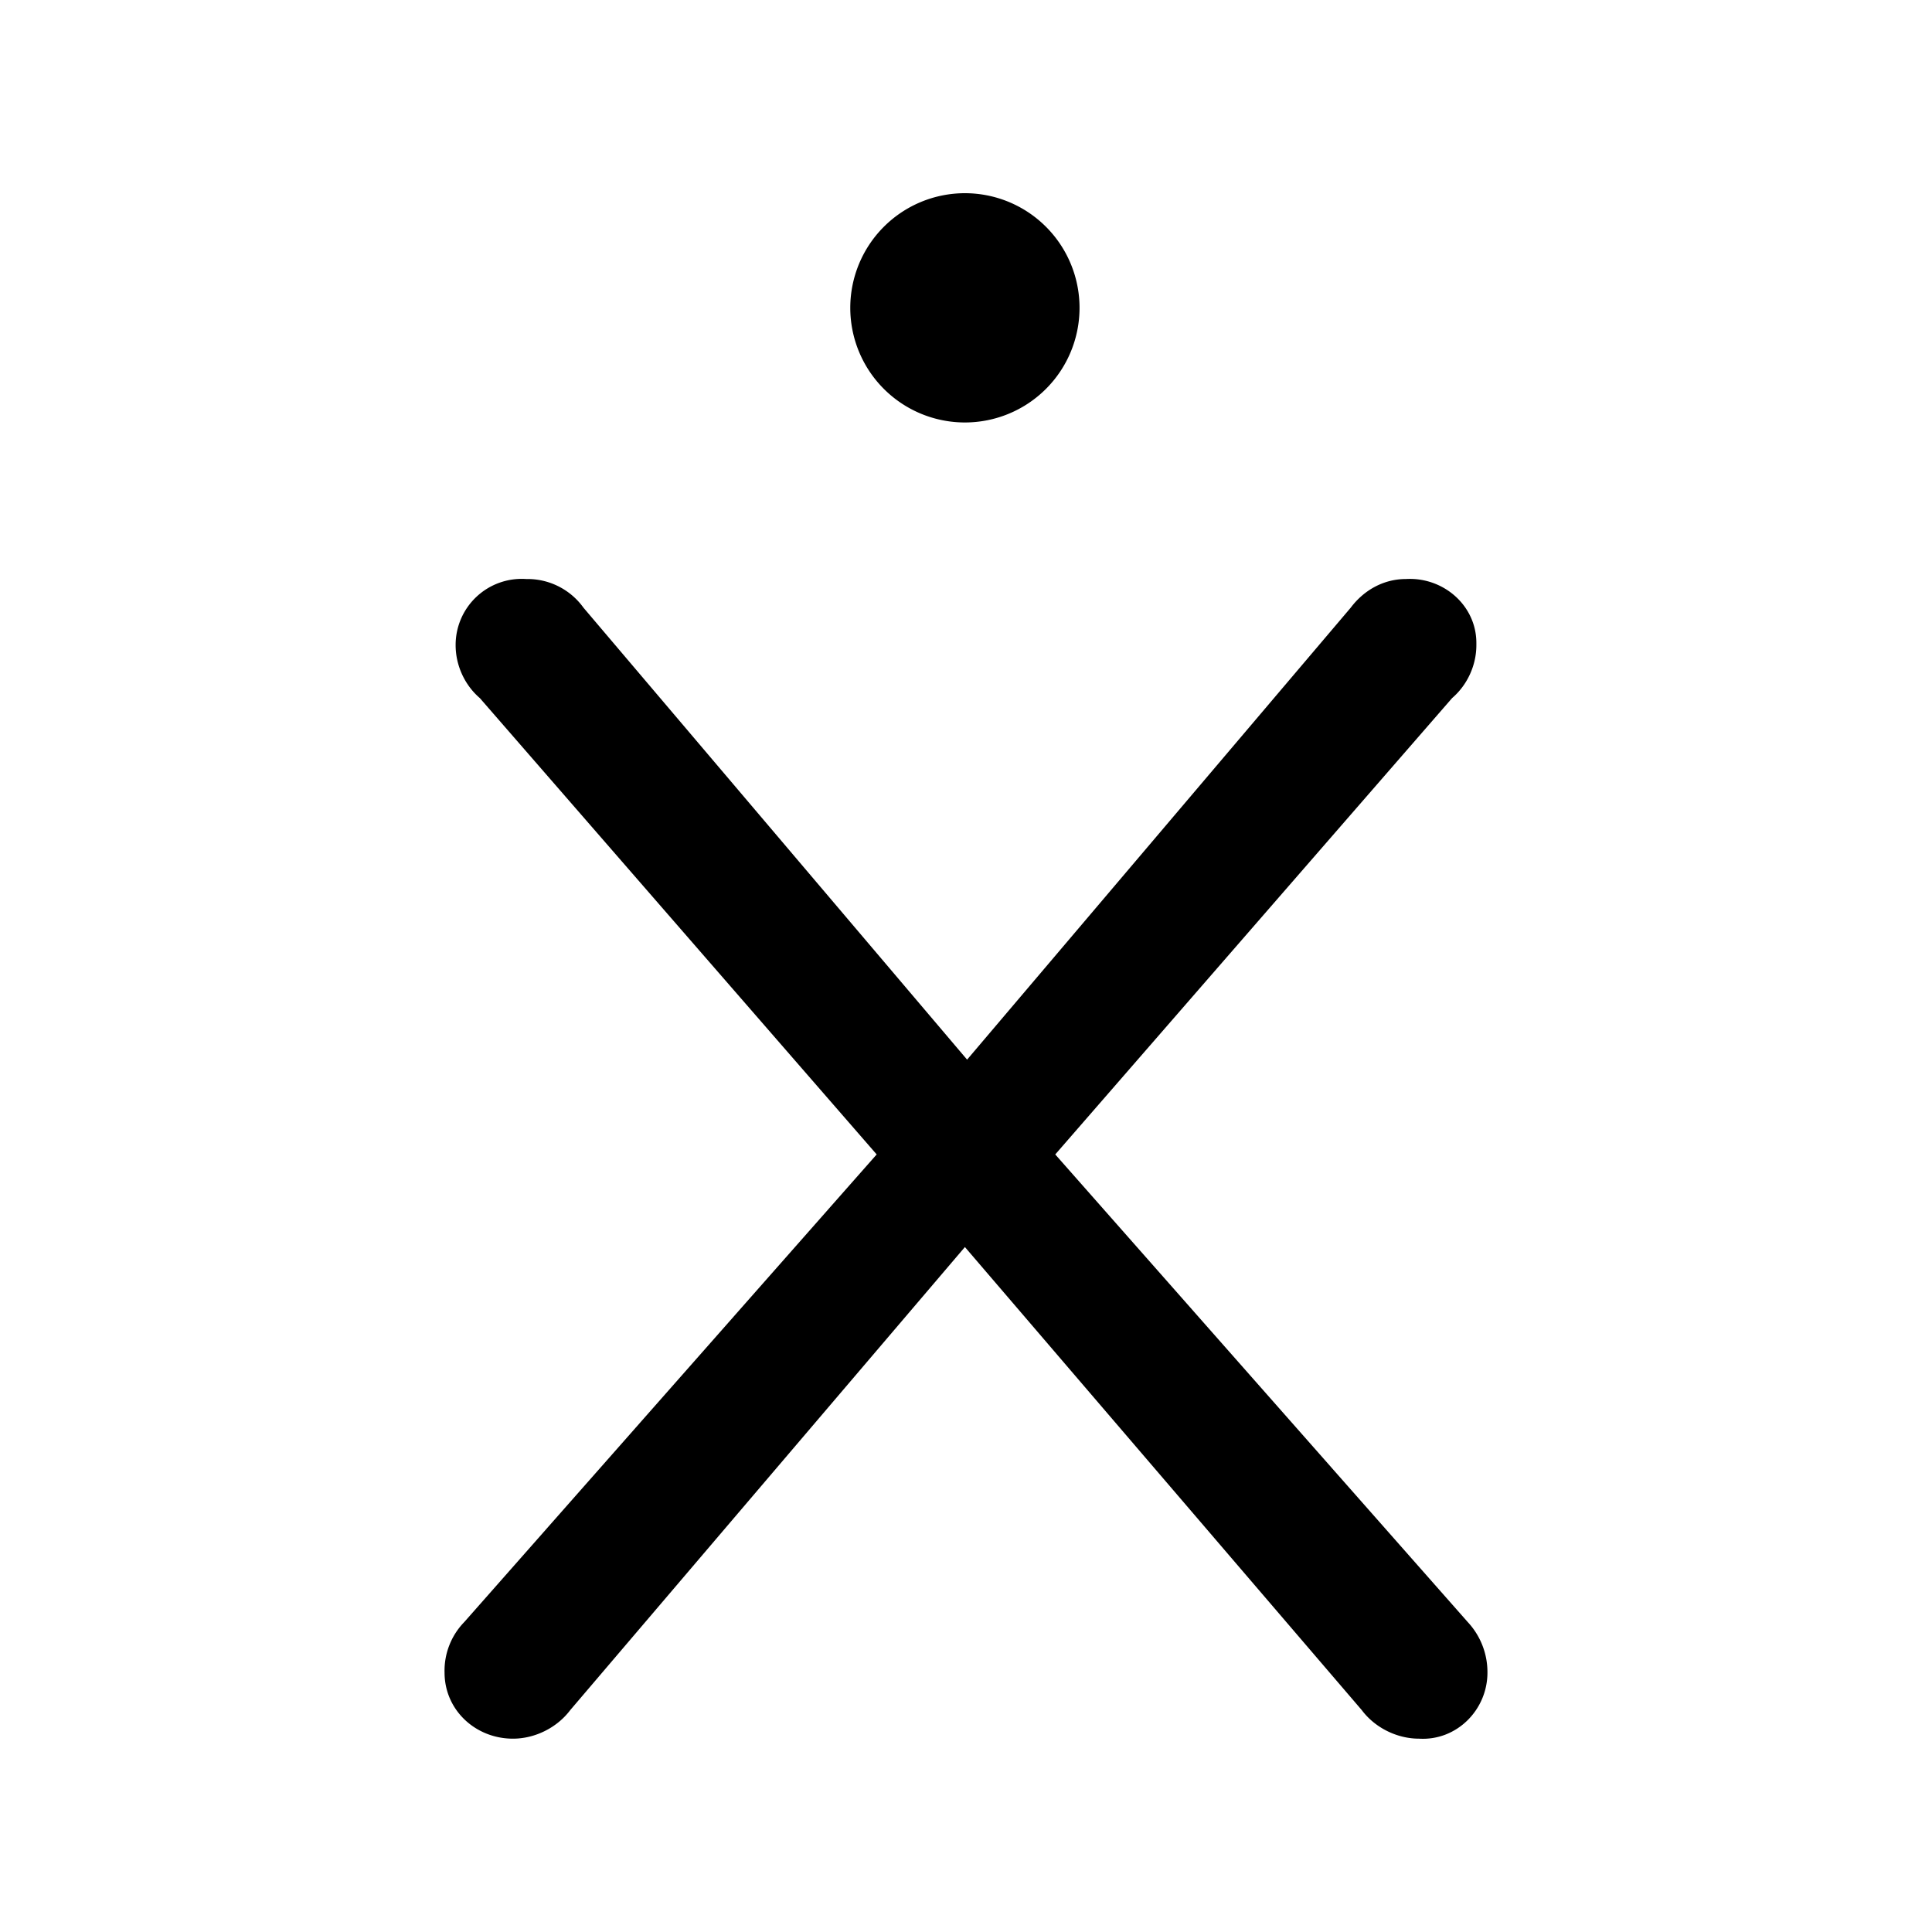 <svg xmlns="http://www.w3.org/2000/svg" width="100%" height="100%" viewBox="-3 -3 30 30"><path d="M11.983 0a1.78 1.78 0 00-1.78 1.78 1.78 1.78 0 001.78 1.78 1.78 1.78 0 001.78-1.78A1.78 1.78 0 0011.983 0zM5.17 5.991a1.026 1.026 0 00-1.095 1.027c0 .308.136.616.376.822l6.162 7.086-6.401 7.258a1.084 1.084 0 00-.309.787c0 .582.48 1.027 1.062 1.027.342 0 .684-.17.89-.444l6.128-7.19 6.162 7.19c.205.274.547.444.89.444.582.035 1.062-.445 1.062-1.027a1.14 1.14 0 00-.309-.787l-6.402-7.258 6.162-7.086c.24-.206.377-.514.377-.822v-.034c0-.582-.513-1.027-1.095-.993-.343 0-.65.171-.856.445l-5.957 7.018L6.06 6.436a1.07 1.07 0 00-.855-.445z"/></svg>